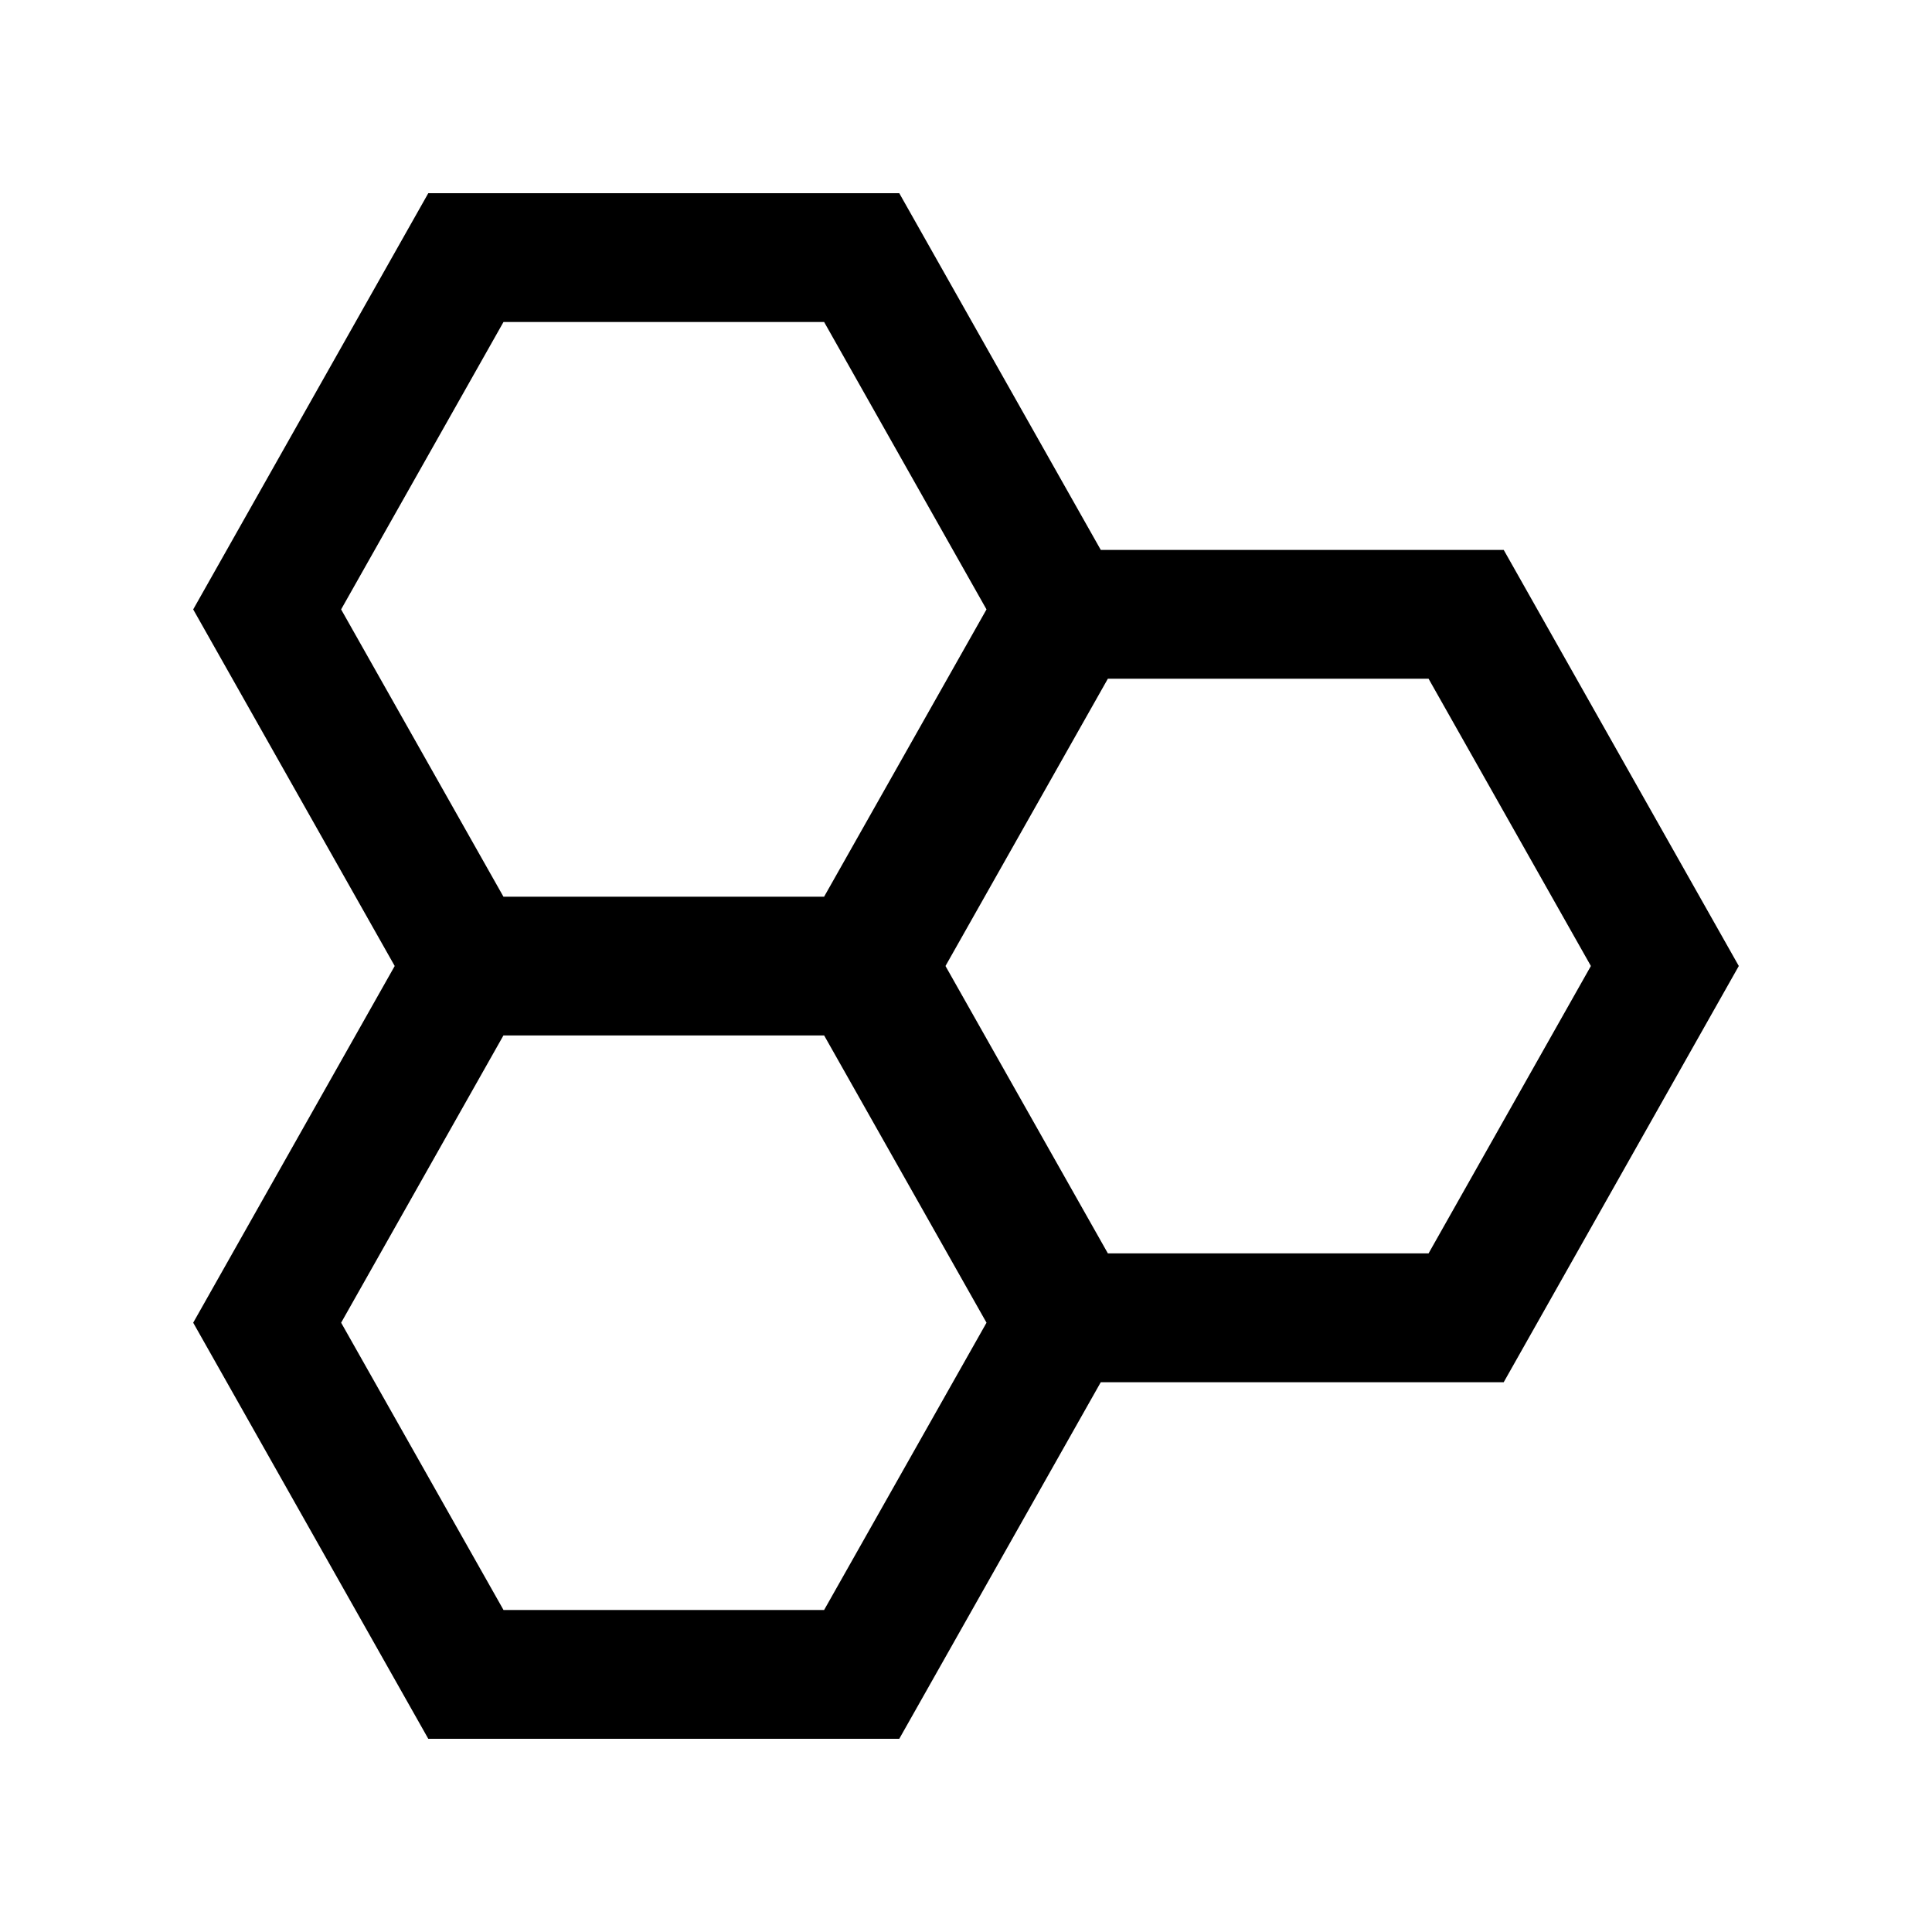 <?xml version="1.0" encoding="utf-8"?>
<!-- Generator: Adobe Illustrator 16.0.0, SVG Export Plug-In . SVG Version: 6.00 Build 0)  -->
<!DOCTYPE svg PUBLIC "-//W3C//DTD SVG 1.0//EN" "http://www.w3.org/TR/2001/REC-SVG-20010904/DTD/svg10.dtd">
<svg version="1.0" id="Layer_1" xmlns="http://www.w3.org/2000/svg" xmlns:xlink="http://www.w3.org/1999/xlink" x="0px" y="0px"
	 width="100px" height="100px" viewBox="0 0 100 100" enable-background="new 0 0 100 100" xml:space="preserve">
<path d="M77.832,28.463H56.976L46.546,10H22.168L10,31.543L20.43,50L10,68.463L22.168,90h24.378l10.43-18.457h20.856L90,50
	L77.832,28.463z M17.656,31.543l8.405-14.877h16.595l8.405,14.877l-8.405,14.869H26.058L17.656,31.543z M42.656,83.333H26.062
	l-8.405-14.87l8.401-14.869h16.599l8.405,14.869L42.656,83.333z M73.942,64.876H57.344L48.938,50l8.405-14.87h16.599L82.344,50
	L73.942,64.876z"/>
</svg>
